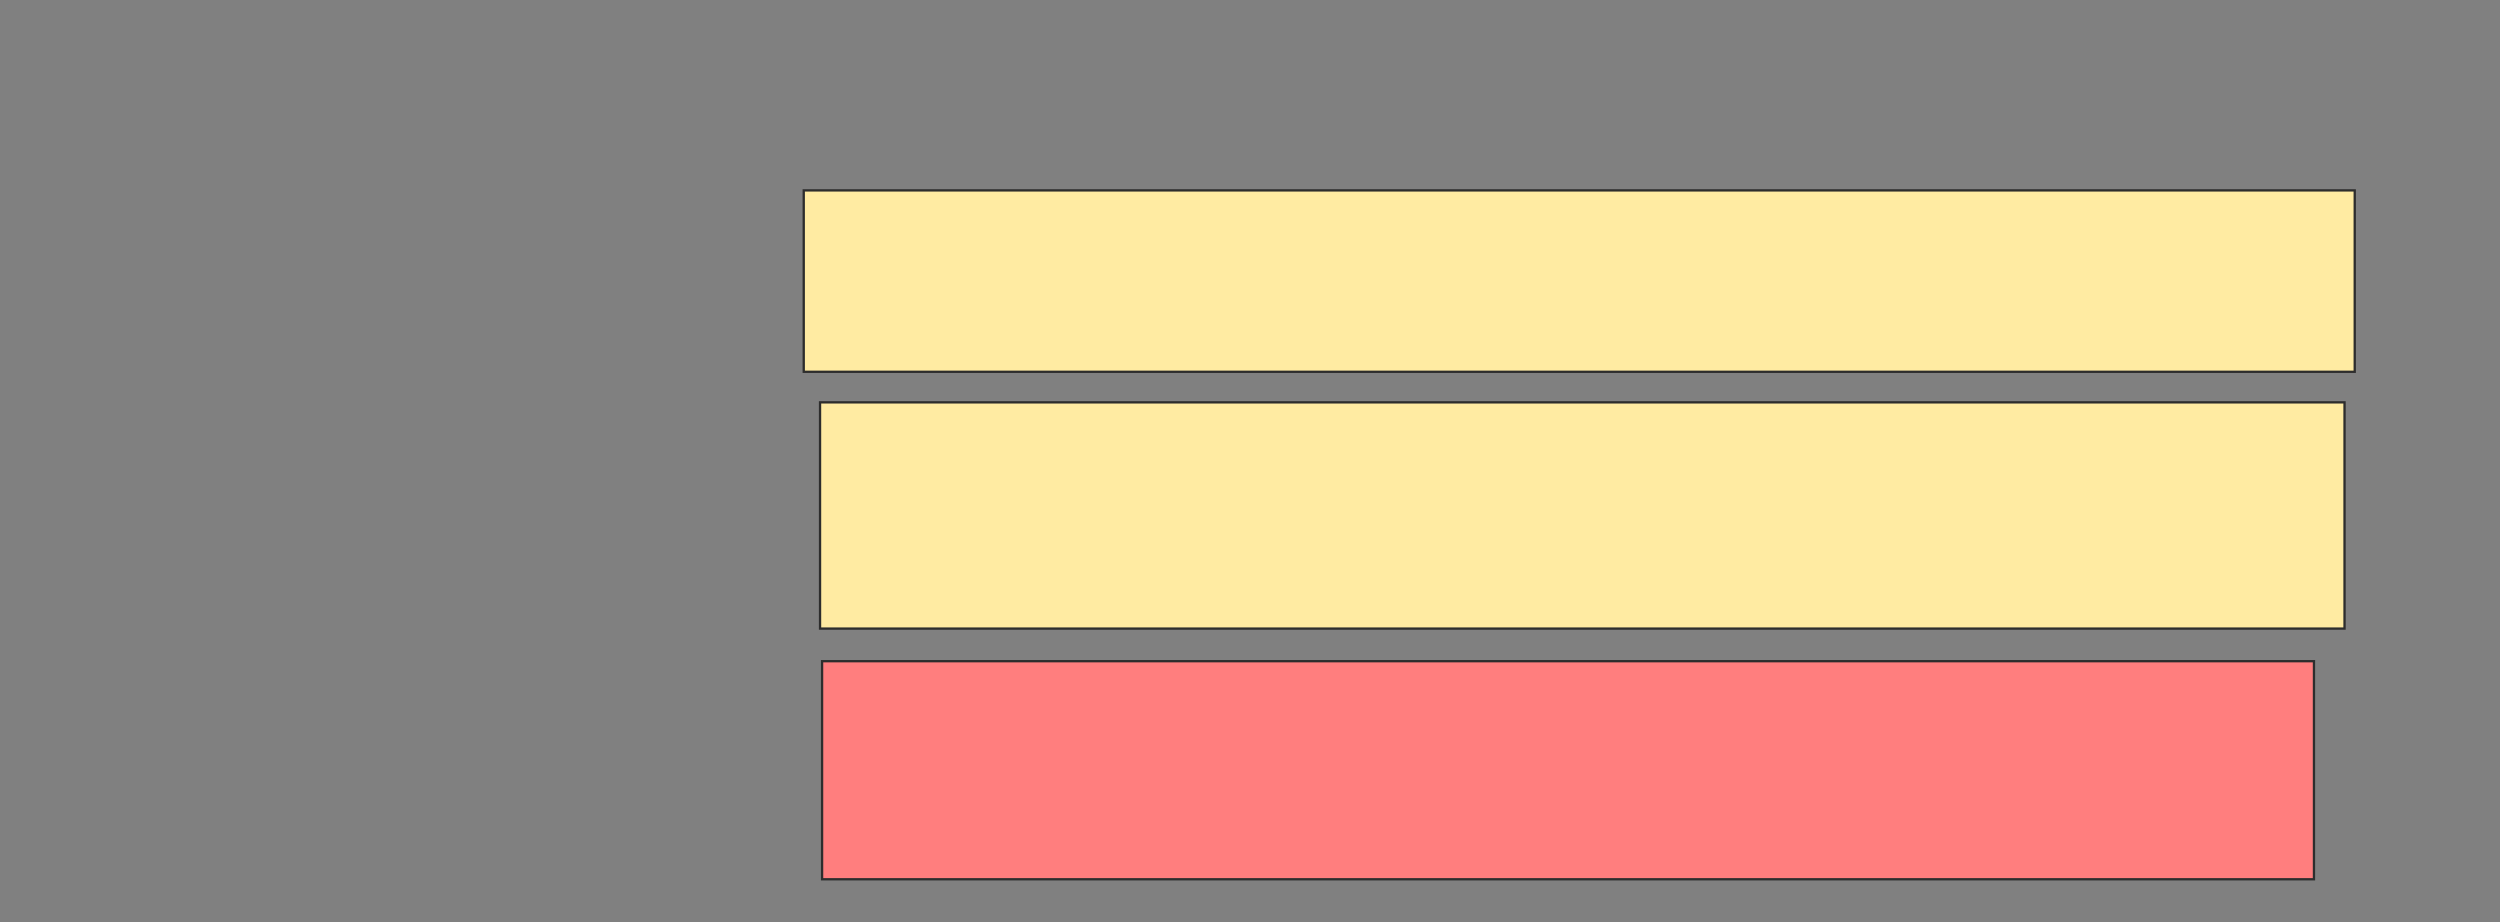 <svg height="397" width="1076" xmlns="http://www.w3.org/2000/svg"><rect width="100%" height="100%" fill="#808080" stroke="none"/><g stroke="#2d2d2d"><path d="m345.93 81.947h667.544v78.07h-667.544z" fill="#ffeba2"/><path d="m352.947 173.175h656.14v97.368h-656.14z" fill="#ffeba2"/><path d="m353.825 284.579h642.105v93.86h-642.105z" fill="#ff7e7e"/></g></svg>